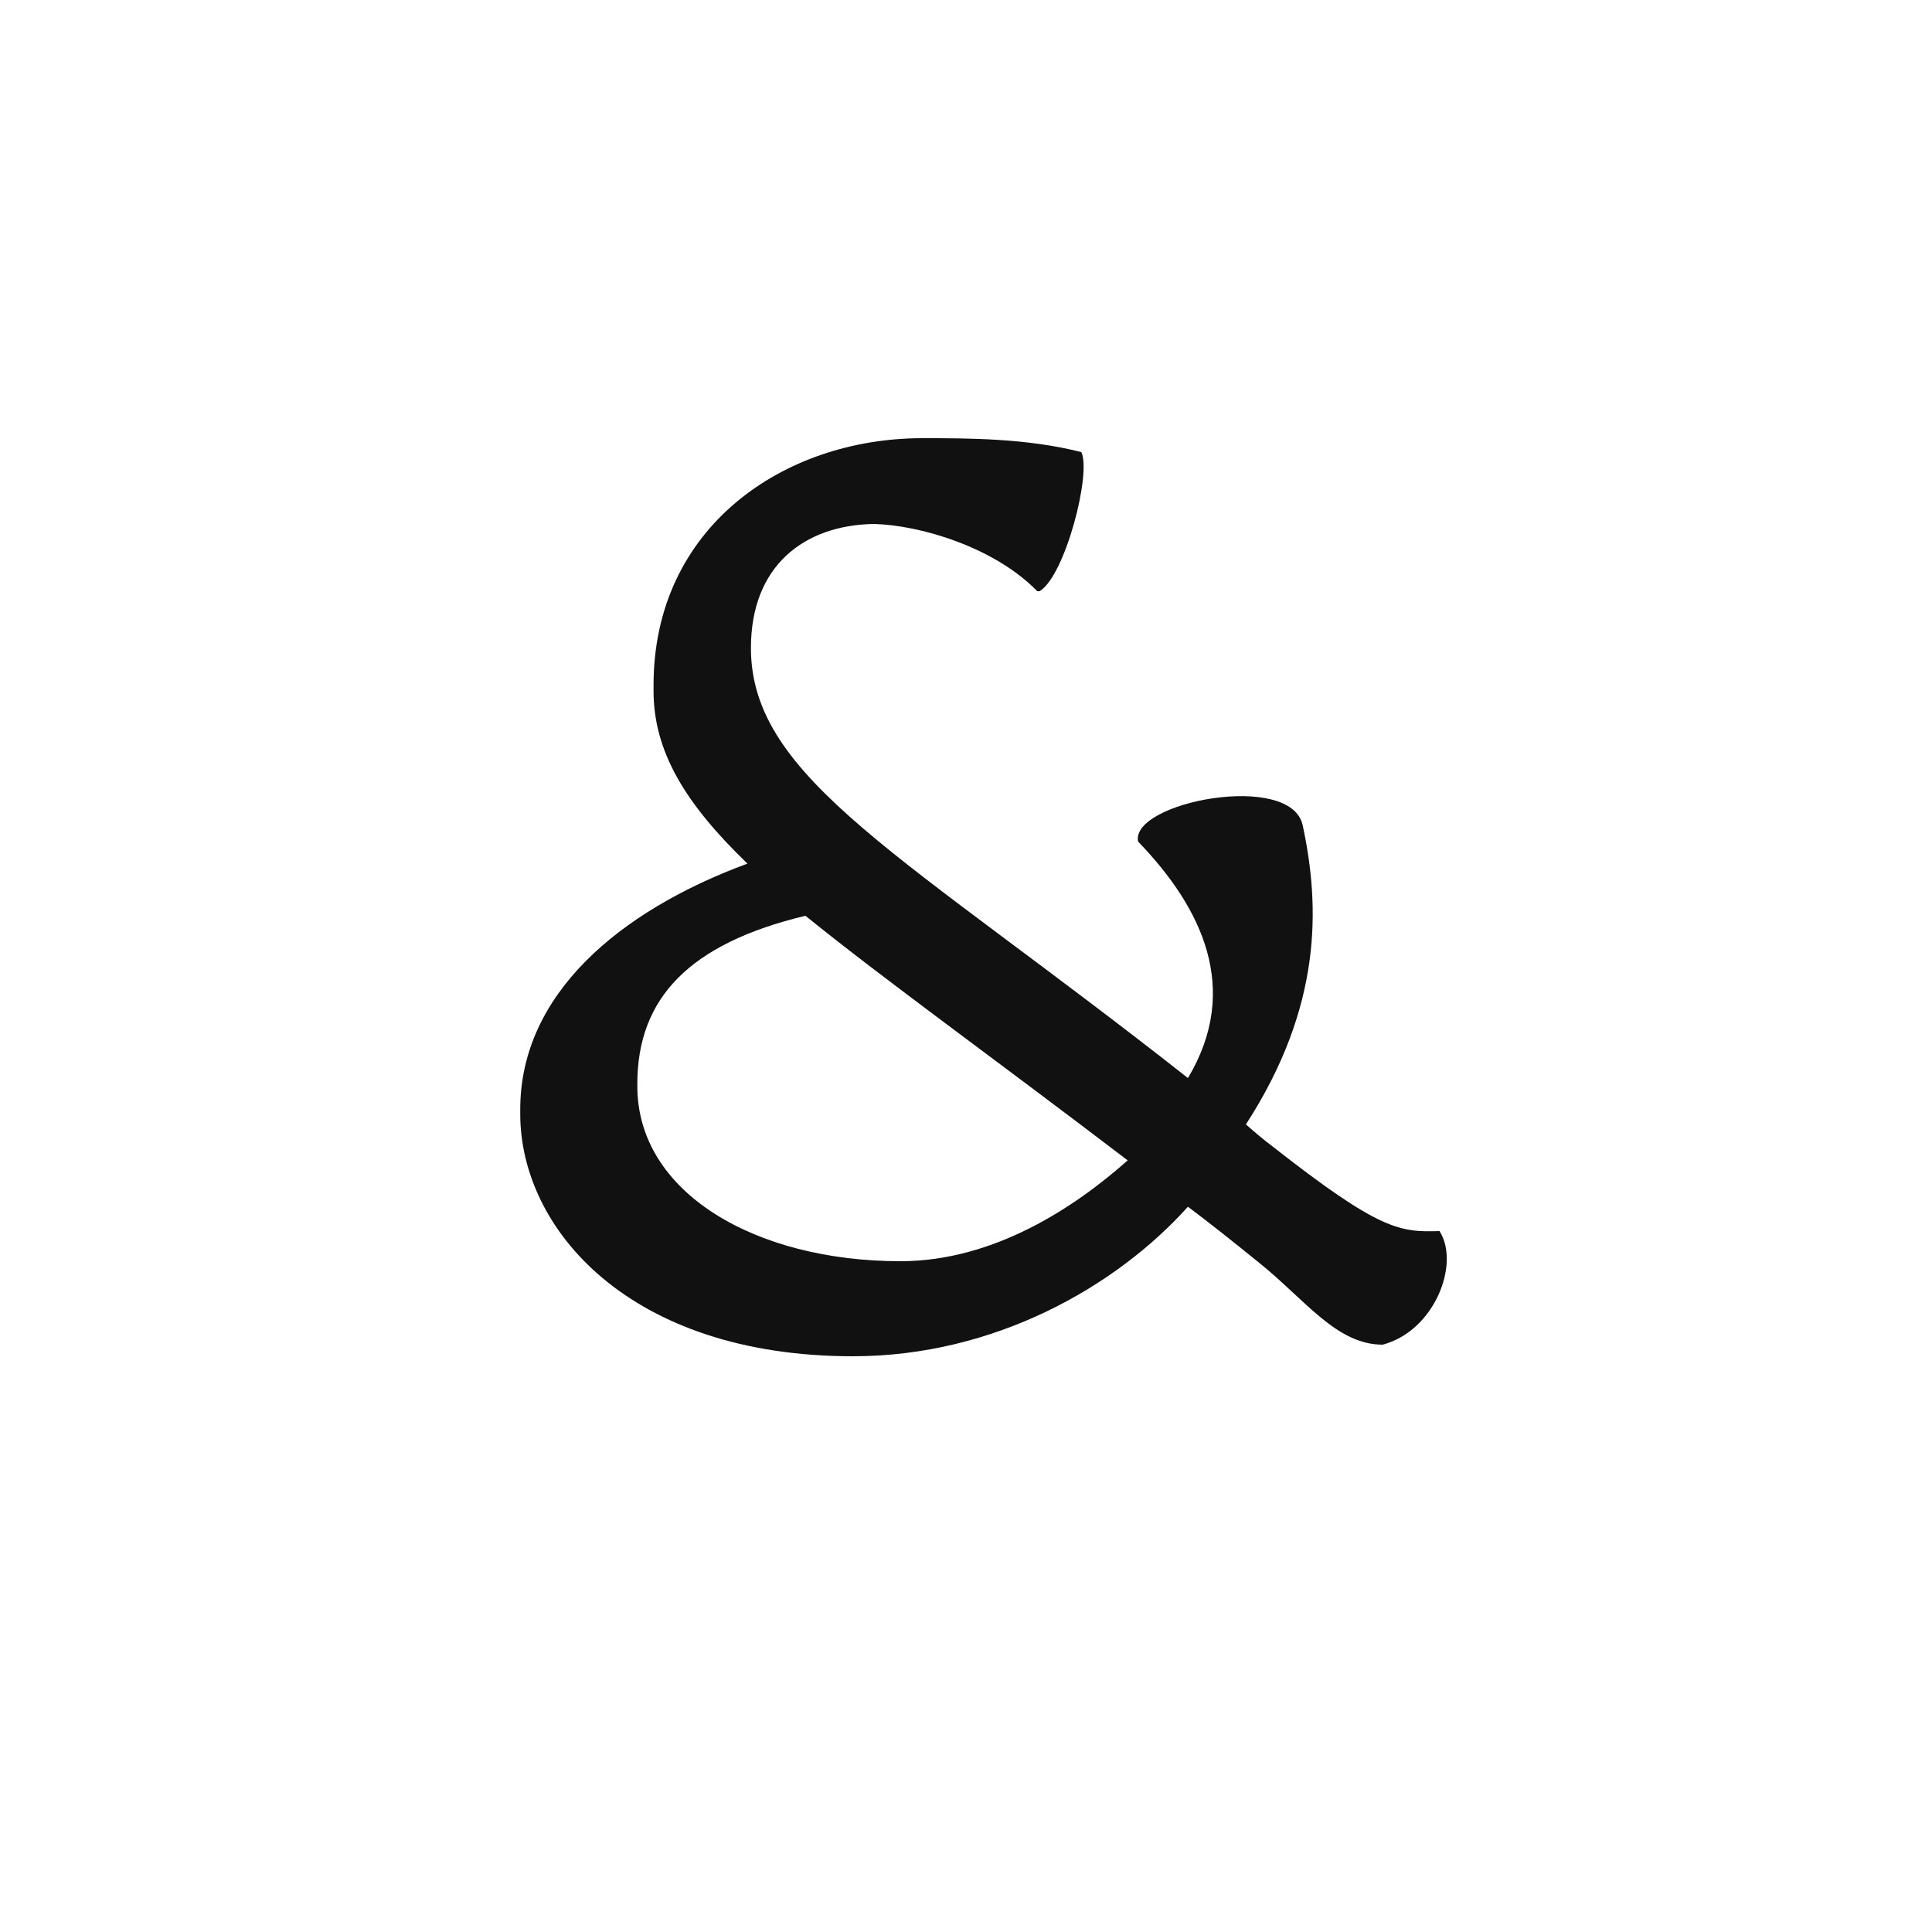 <svg width="500" height="500" viewBox="0 0 500 500" fill="none" xmlns="http://www.w3.org/2000/svg">
<path d="M194.339 167.7C194.339 201.6 233.939 221.1 307.439 279C321.239 255.9 311.039 234.9 294.539 217.8C292.439 207.6 334.139 199.5 337.139 213.6C341.639 234.6 342.239 260.4 322.439 291C324.839 293.1 326.939 294.9 329.339 296.7C357.239 318.6 362.339 318.9 372.539 318.6C377.939 327 371.339 344.4 357.839 348C345.839 348 337.739 336.3 325.739 326.7C319.439 321.6 313.439 316.8 307.439 312.3C288.839 333 257.339 351 220.739 351C162.839 351 134.639 318 134.639 288.3V287.1C134.639 257.4 160.139 235.8 193.439 223.5C177.239 207.9 169.139 194.4 169.139 178.8V177.3C169.139 136.5 202.739 113.4 238.739 113.4C250.439 113.4 265.739 113.4 279.839 117C282.539 122.4 275.639 149.1 269.039 153H268.439C257.339 141.6 238.139 135.9 226.139 135.6C208.139 135.9 194.339 146.4 194.339 167.7ZM164.939 281.1C164.939 308.7 195.539 326.4 233.039 326.4C257.339 326.4 278.339 312.3 291.839 300.3C256.439 273.3 228.839 253.5 208.439 237C178.439 244.2 164.939 258.3 164.939 280.5V281.1Z" fill="#111111"/>
</svg>
